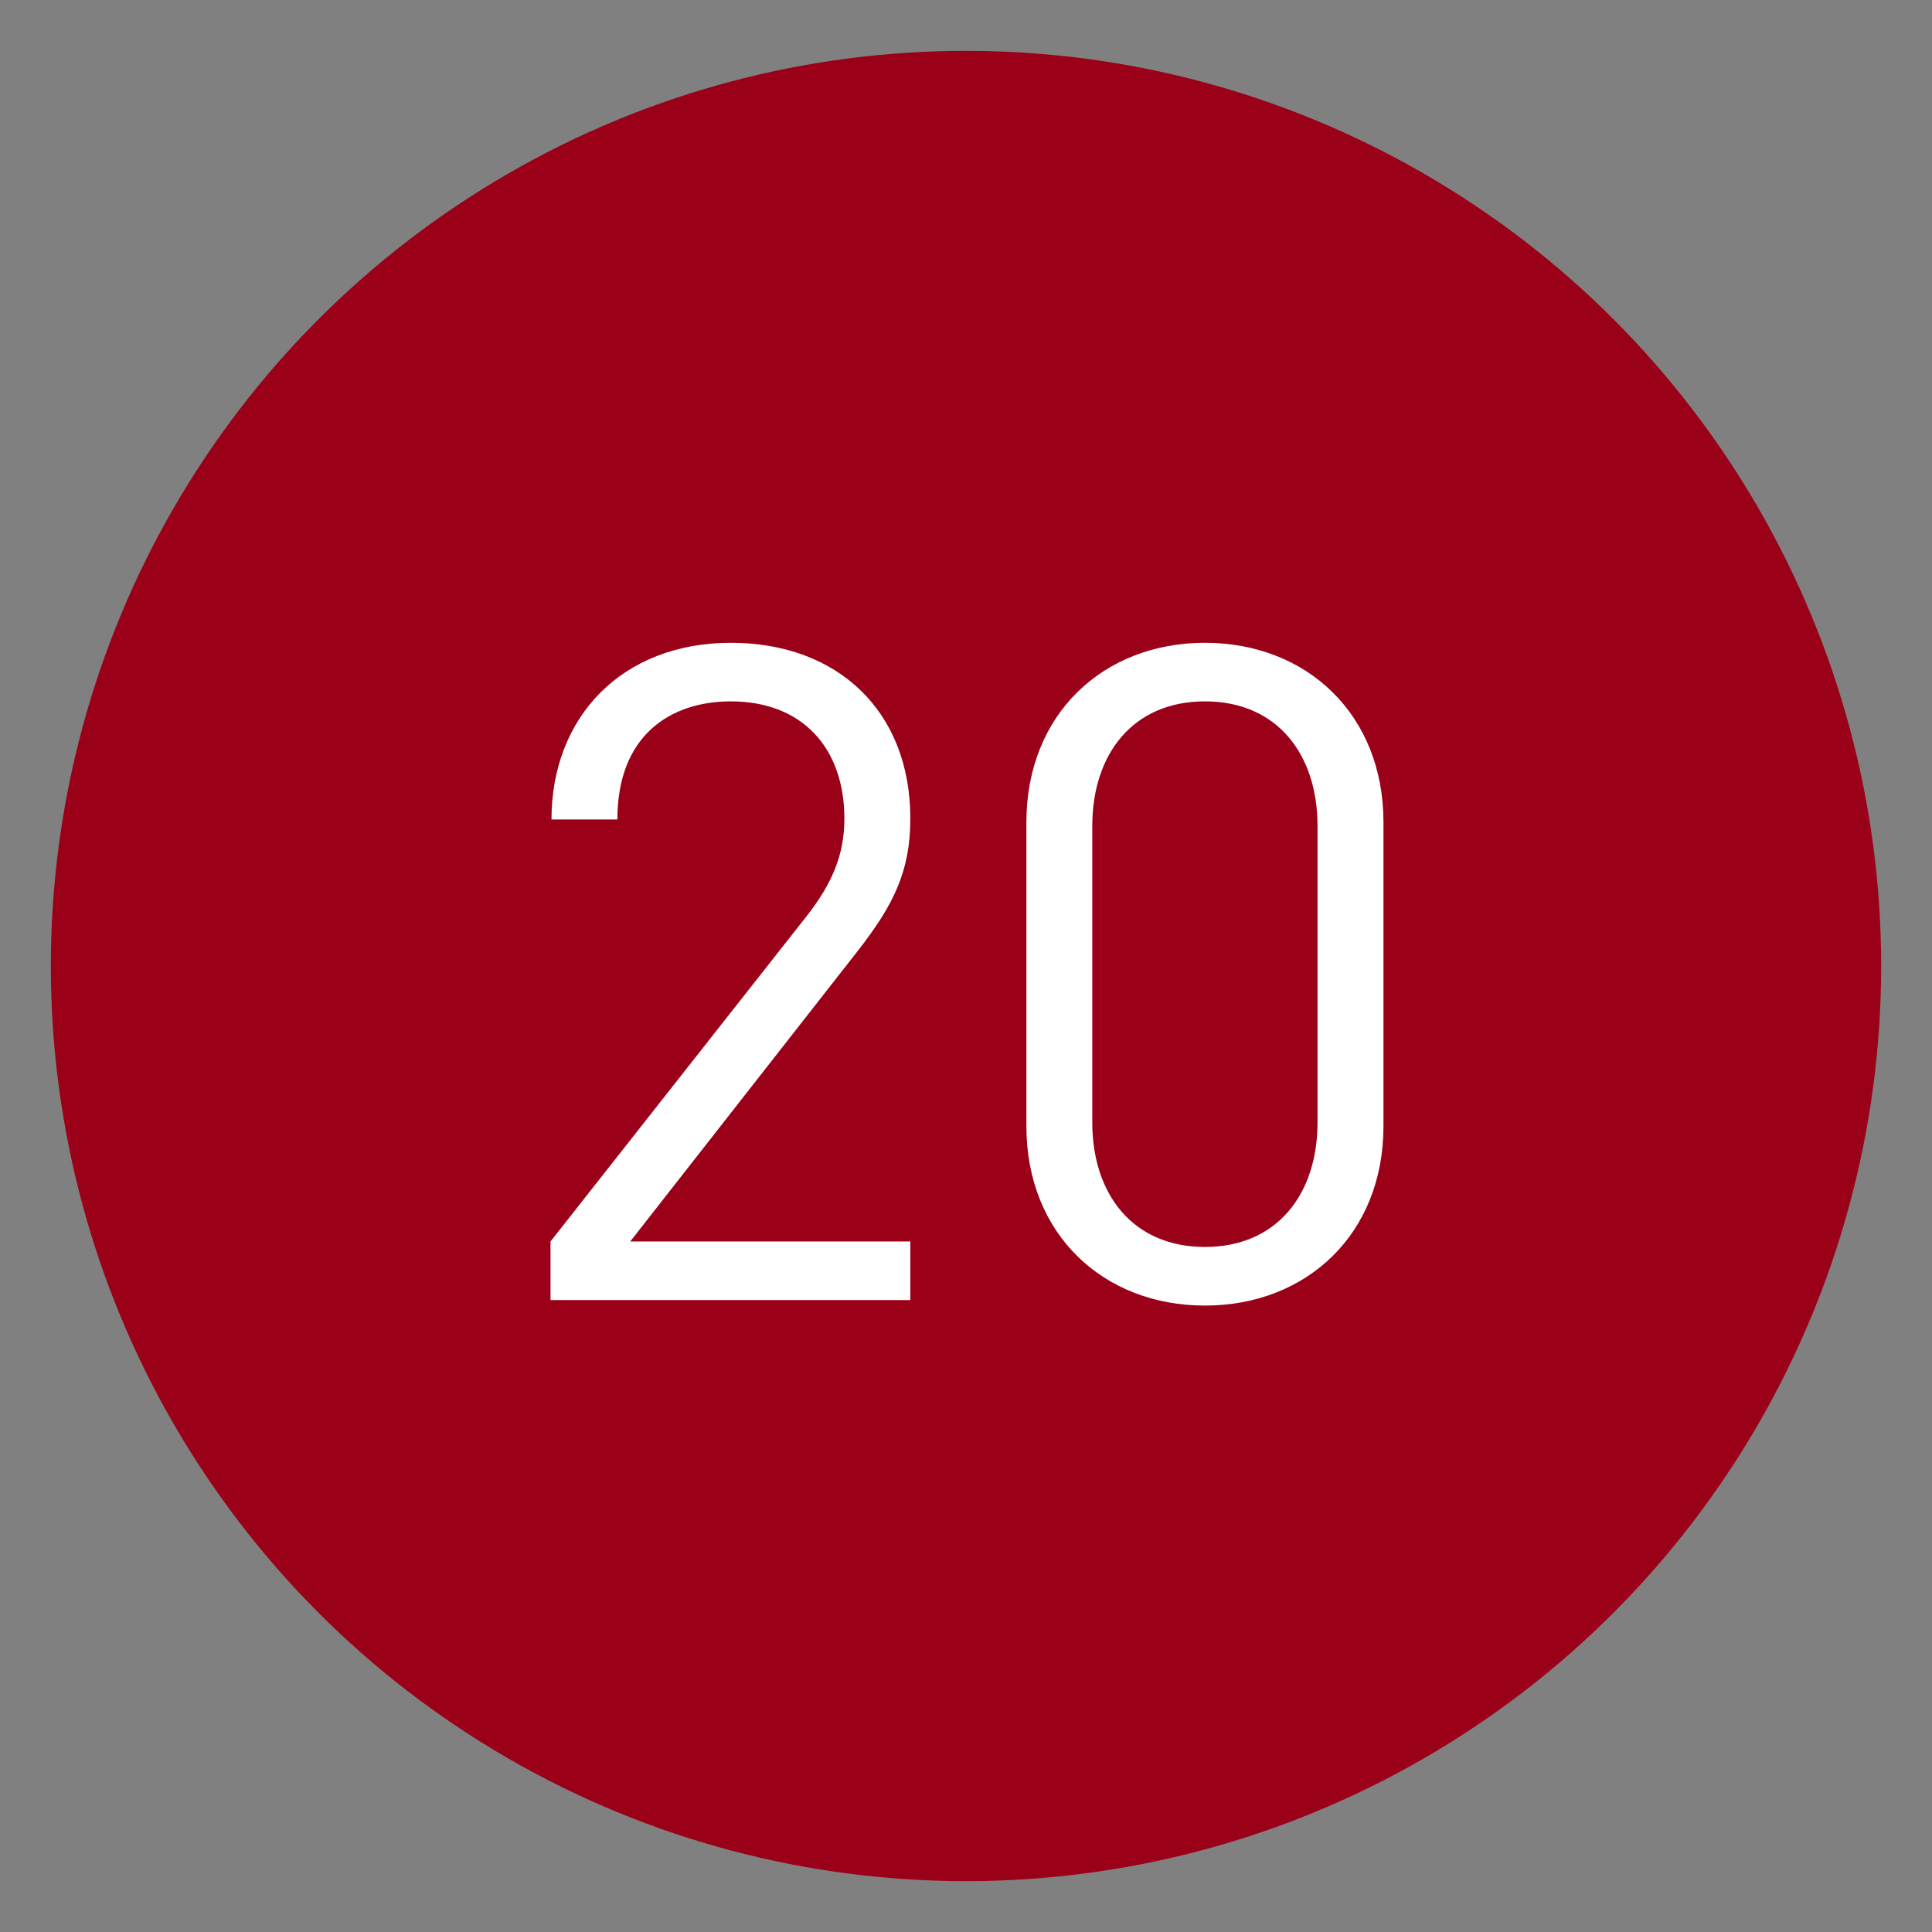 <?xml version="1.0" encoding="utf-8"?>
<!-- Generator: Adobe Illustrator 16.0.0, SVG Export Plug-In . SVG Version: 6.00 Build 0)  -->
<!DOCTYPE svg PUBLIC "-//W3C//DTD SVG 1.1//EN" "http://www.w3.org/Graphics/SVG/1.1/DTD/svg11.dtd">
<svg version="1.1" id="圖層_1" xmlns="http://www.w3.org/2000/svg" xmlns:xlink="http://www.w3.org/1999/xlink" x="0px" y="0px"
	 width="38px" height="38px" viewBox="0 0 38 38" enable-background="new 0 0 38 38" xml:space="preserve">
<rect x="0" y="0" width="38" height="38" fill="#808080" stroke="none"/>
<circle fill="#9B0019" stroke="#9B0019" stroke-miterlimit="10" cx="19" cy="19" r="17.5"/>
<g>
	<g>
		<path fill="#FFFFFF" d="M10.828,25.57v-1.152l5.06-6.427c0.486-0.63,0.72-1.188,0.72-1.891c0-1.387-0.828-2.305-2.232-2.305
			c-1.188,0-2.233,0.666-2.233,2.323h-1.296c0-2.017,1.387-3.475,3.529-3.475c2.106,0,3.529,1.35,3.529,3.457
			c0,1.026-0.324,1.692-1.026,2.593l-4.483,5.725h5.509v1.152H10.828z"/>
		<path fill="#FFFFFF" d="M23.699,25.679c-1.998,0-3.511-1.404-3.511-3.528v-5.979c0-2.125,1.513-3.529,3.511-3.529
			c1.999,0,3.512,1.404,3.512,3.529v5.979C27.211,24.274,25.698,25.679,23.699,25.679z M25.914,16.244
			c0-1.405-0.792-2.449-2.215-2.449c-1.422,0-2.215,1.044-2.215,2.449v5.834c0,1.404,0.793,2.448,2.215,2.448
			c1.423,0,2.215-1.044,2.215-2.448V16.244z"/>
	</g>
</g>
</svg>
